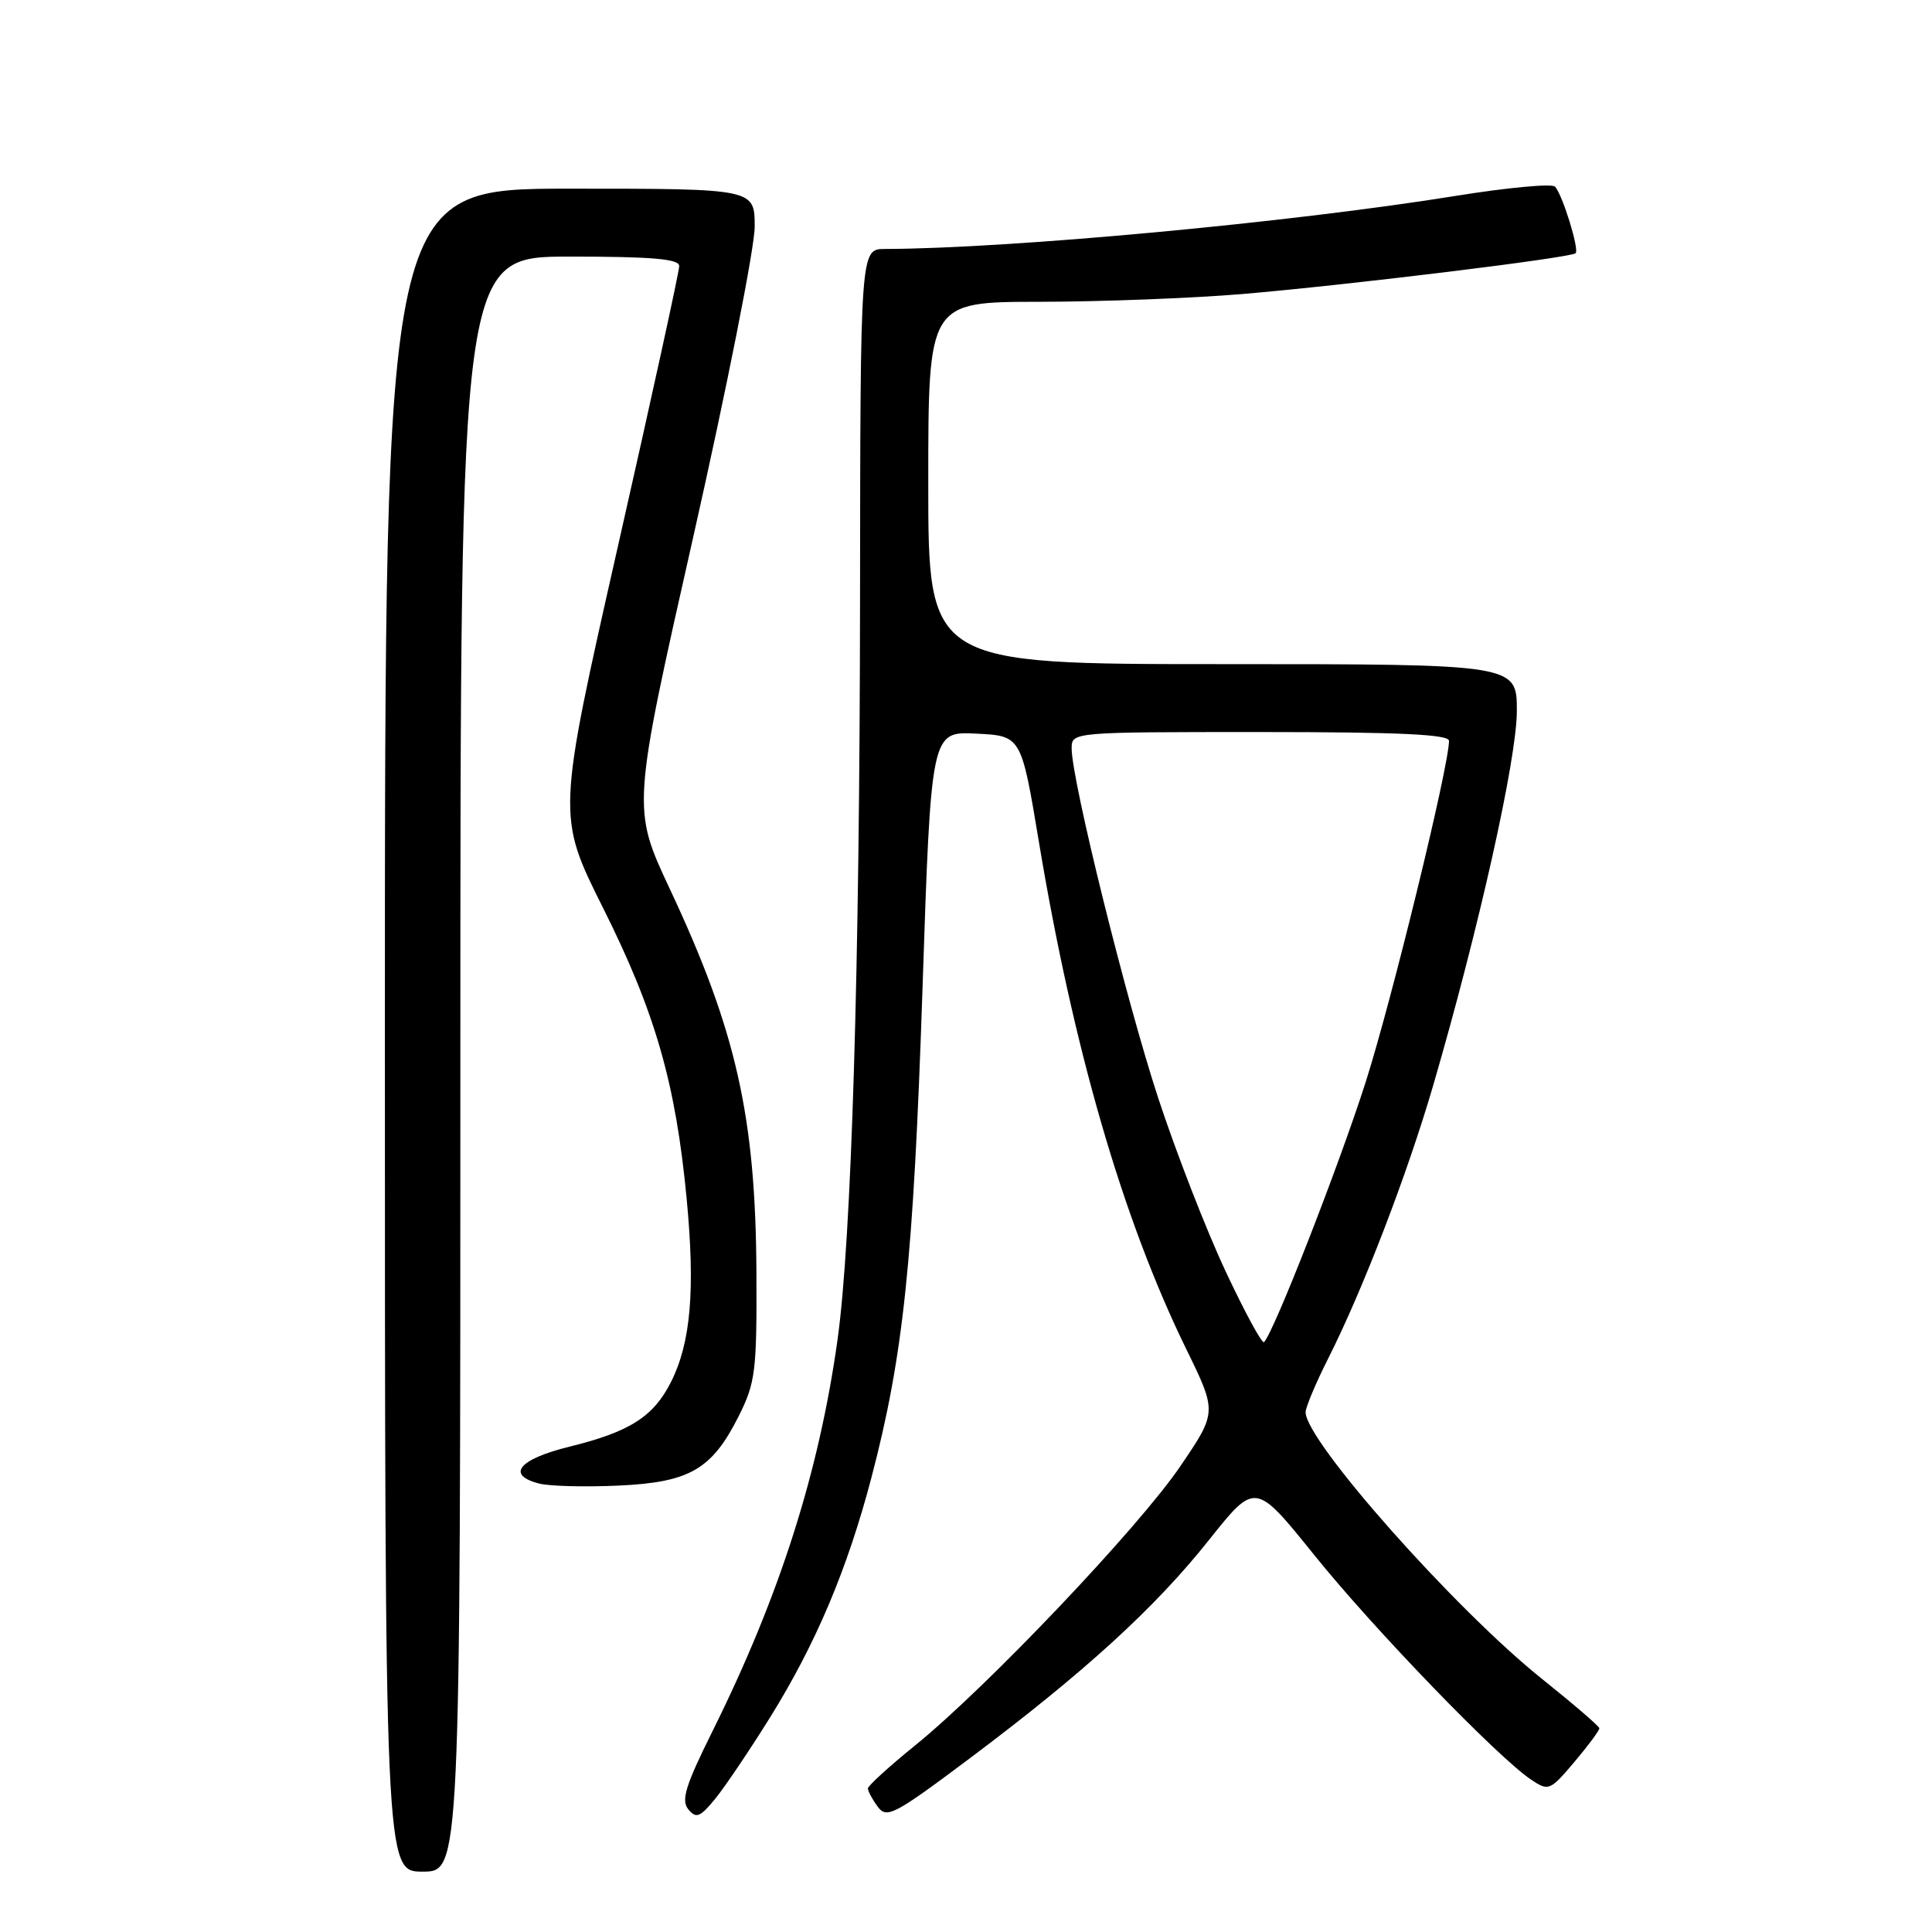 <?xml version="1.0" encoding="UTF-8" standalone="no"?>
<!DOCTYPE svg PUBLIC "-//W3C//DTD SVG 1.1//EN" "http://www.w3.org/Graphics/SVG/1.1/DTD/svg11.dtd" >
<svg xmlns="http://www.w3.org/2000/svg" xmlns:xlink="http://www.w3.org/1999/xlink" version="1.1" viewBox="0 0 256 256">
 <g >
 <path fill="currentColor"
d=" M 61.00 141.00 C 61.00 34.00 61.00 34.00 75.50 34.00 C 86.43 34.00 90.00 34.31 90.00 35.25 C 90.01 35.94 86.36 52.61 81.90 72.29 C 73.80 108.09 73.80 108.09 79.90 120.29 C 86.83 134.13 89.54 143.57 90.99 158.88 C 92.13 170.92 91.54 177.88 88.92 183.10 C 86.60 187.71 83.47 189.72 75.46 191.69 C 68.70 193.36 67.00 195.46 71.49 196.59 C 72.86 196.93 77.56 197.05 81.92 196.85 C 91.40 196.42 94.33 194.72 97.90 187.61 C 100.10 183.21 100.29 181.69 100.23 168.66 C 100.13 147.95 97.56 136.56 88.76 117.80 C 83.74 107.10 83.74 107.10 91.87 71.10 C 96.34 51.29 100.00 32.82 100.00 30.04 C 100.00 25.00 100.00 25.00 75.50 25.00 C 51.00 25.00 51.00 25.00 51.00 136.50 C 51.00 248.00 51.00 248.00 56.00 248.00 C 61.00 248.00 61.00 248.00 61.00 141.00 Z  M 102.03 227.58 C 108.10 217.82 112.28 207.94 115.47 195.78 C 119.71 179.63 121.03 167.00 122.23 131.21 C 123.37 96.91 123.37 96.91 129.34 97.21 C 135.32 97.50 135.32 97.50 137.65 111.50 C 142.23 139.01 148.77 161.55 157.18 178.75 C 161.27 187.12 161.27 187.12 156.38 194.31 C 150.89 202.39 130.84 223.50 121.29 231.25 C 117.83 234.05 115.00 236.63 115.00 236.98 C 115.00 237.33 115.58 238.42 116.30 239.39 C 117.49 241.02 118.48 240.50 128.55 232.95 C 143.73 221.56 153.04 213.06 160.21 204.04 C 166.33 196.35 166.33 196.35 174.12 206.02 C 181.97 215.79 198.48 232.88 202.89 235.82 C 205.20 237.36 205.39 237.28 208.62 233.46 C 210.46 231.28 211.95 229.28 211.92 229.00 C 211.89 228.72 208.49 225.80 204.37 222.50 C 192.79 213.25 173.00 190.93 173.00 187.13 C 173.00 186.48 174.34 183.28 175.98 180.03 C 180.57 170.95 186.50 155.53 189.92 143.77 C 195.97 123.01 200.97 100.61 200.99 94.25 C 201.00 88.00 201.00 88.00 162.00 88.00 C 123.00 88.00 123.00 88.00 123.00 64.00 C 123.00 40.00 123.00 40.00 137.75 39.99 C 145.86 39.98 157.90 39.52 164.50 38.97 C 178.50 37.79 208.17 34.16 208.78 33.55 C 209.28 33.05 207.05 25.82 206.05 24.73 C 205.67 24.30 199.76 24.85 192.93 25.95 C 170.99 29.49 133.86 32.94 117.25 32.99 C 114.00 33.00 114.00 33.00 113.96 79.25 C 113.92 128.18 112.83 164.27 110.98 177.50 C 108.52 195.12 103.29 211.52 94.41 229.39 C 90.83 236.59 90.22 238.56 91.21 239.75 C 92.24 241.00 92.76 240.80 94.76 238.36 C 96.05 236.78 99.32 231.93 102.03 227.58 Z  M 162.38 168.41 C 159.82 162.96 155.82 152.65 153.47 145.50 C 149.24 132.62 142.00 103.38 142.00 99.18 C 142.00 97.00 142.00 97.00 167.00 97.00 C 185.35 97.00 192.00 97.31 192.00 98.16 C 192.00 101.52 184.41 132.58 180.94 143.44 C 177.40 154.51 168.79 176.55 167.49 177.84 C 167.23 178.10 164.93 173.86 162.38 168.41 Z "/>
</g>
</svg>